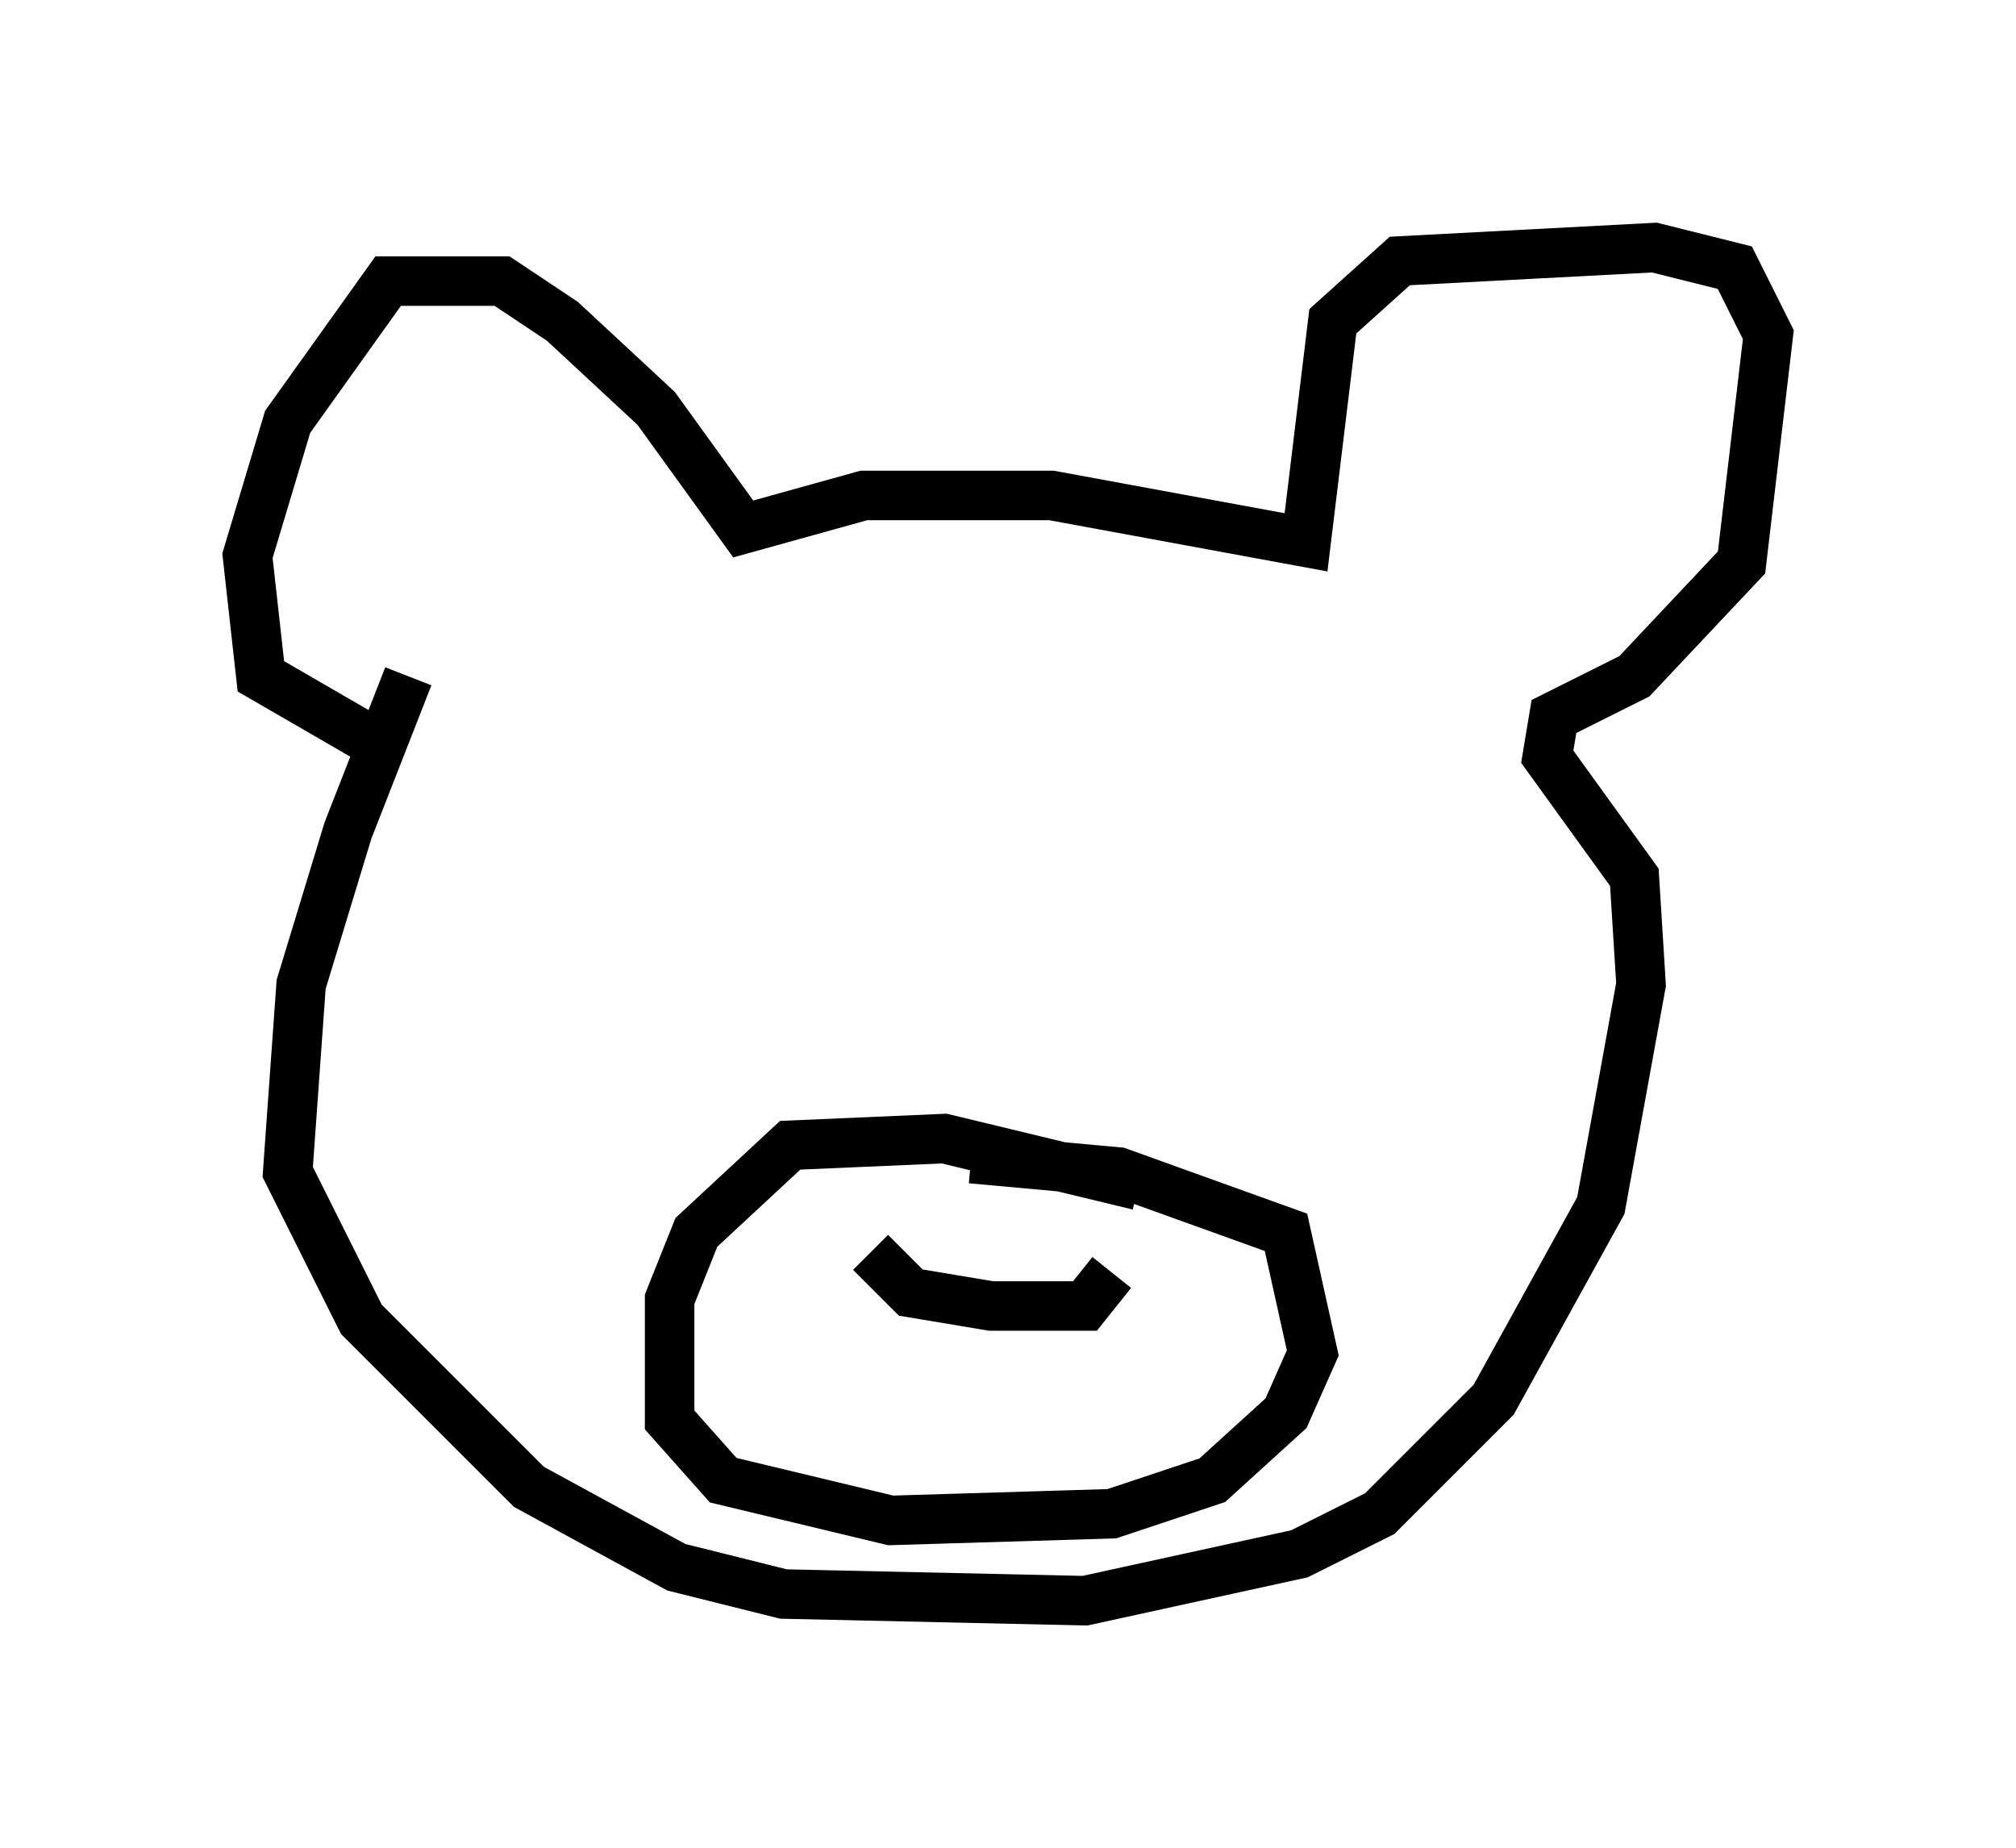 <?xml version="1.0" encoding="utf-8" ?>
<svg baseProfile="full" height="37.334" version="1.1" width="40.717" xmlns="http://www.w3.org/2000/svg" xmlns:ev="http://www.w3.org/2001/xml-events" xmlns:xlink="http://www.w3.org/1999/xlink"><defs /><rect fill="white" height="37.334" width="40.717" x="0" y="0" /><path d="M9.33, 12.984 m-1.083, 0.677 l-1.218, 3.112 -0.947, 3.112 l-0.271, 3.789 1.488, 2.977 l3.383, 3.383 2.977, 1.624 l2.165, 0.541 6.089, 0.135 l4.33, -0.947 1.624, -0.812 l2.3, -2.3 2.165, -3.924 l0.812, -4.465 -0.135, -2.165 l-1.759, -2.436 0.135, -0.812 l1.624, -0.812 2.165, -2.3 l0.541, -4.601 -0.677, -1.353 l-1.624, -0.406 -5.142, 0.271 l-1.353, 1.218 -0.541, 4.465 l-5.142, -0.947 -3.789, 0.0 l-2.436, 0.677 -1.759, -2.436 l-1.894, -1.759 -1.218, -0.812 l-2.3, 0.0 -2.03, 2.842 l-0.812, 2.706 0.271, 2.436 l2.571, 1.488 m15.155, 8.796 l-3.924, -0.947 -3.112, 0.135 l-1.894, 1.759 -0.541, 1.353 l0.0, 2.436 1.083, 1.218 l3.383, 0.812 4.465, -0.135 l2.03, -0.677 1.488, -1.353 l0.541, -1.218 -0.541, -2.436 l-3.383, -1.218 -2.977, -0.271 m-2.03, 1.894 l0.812, 0.812 1.624, 0.271 l1.894, 0.0 0.541, -0.677 " fill="none" stroke="black" stroke-width="1" /></svg>
